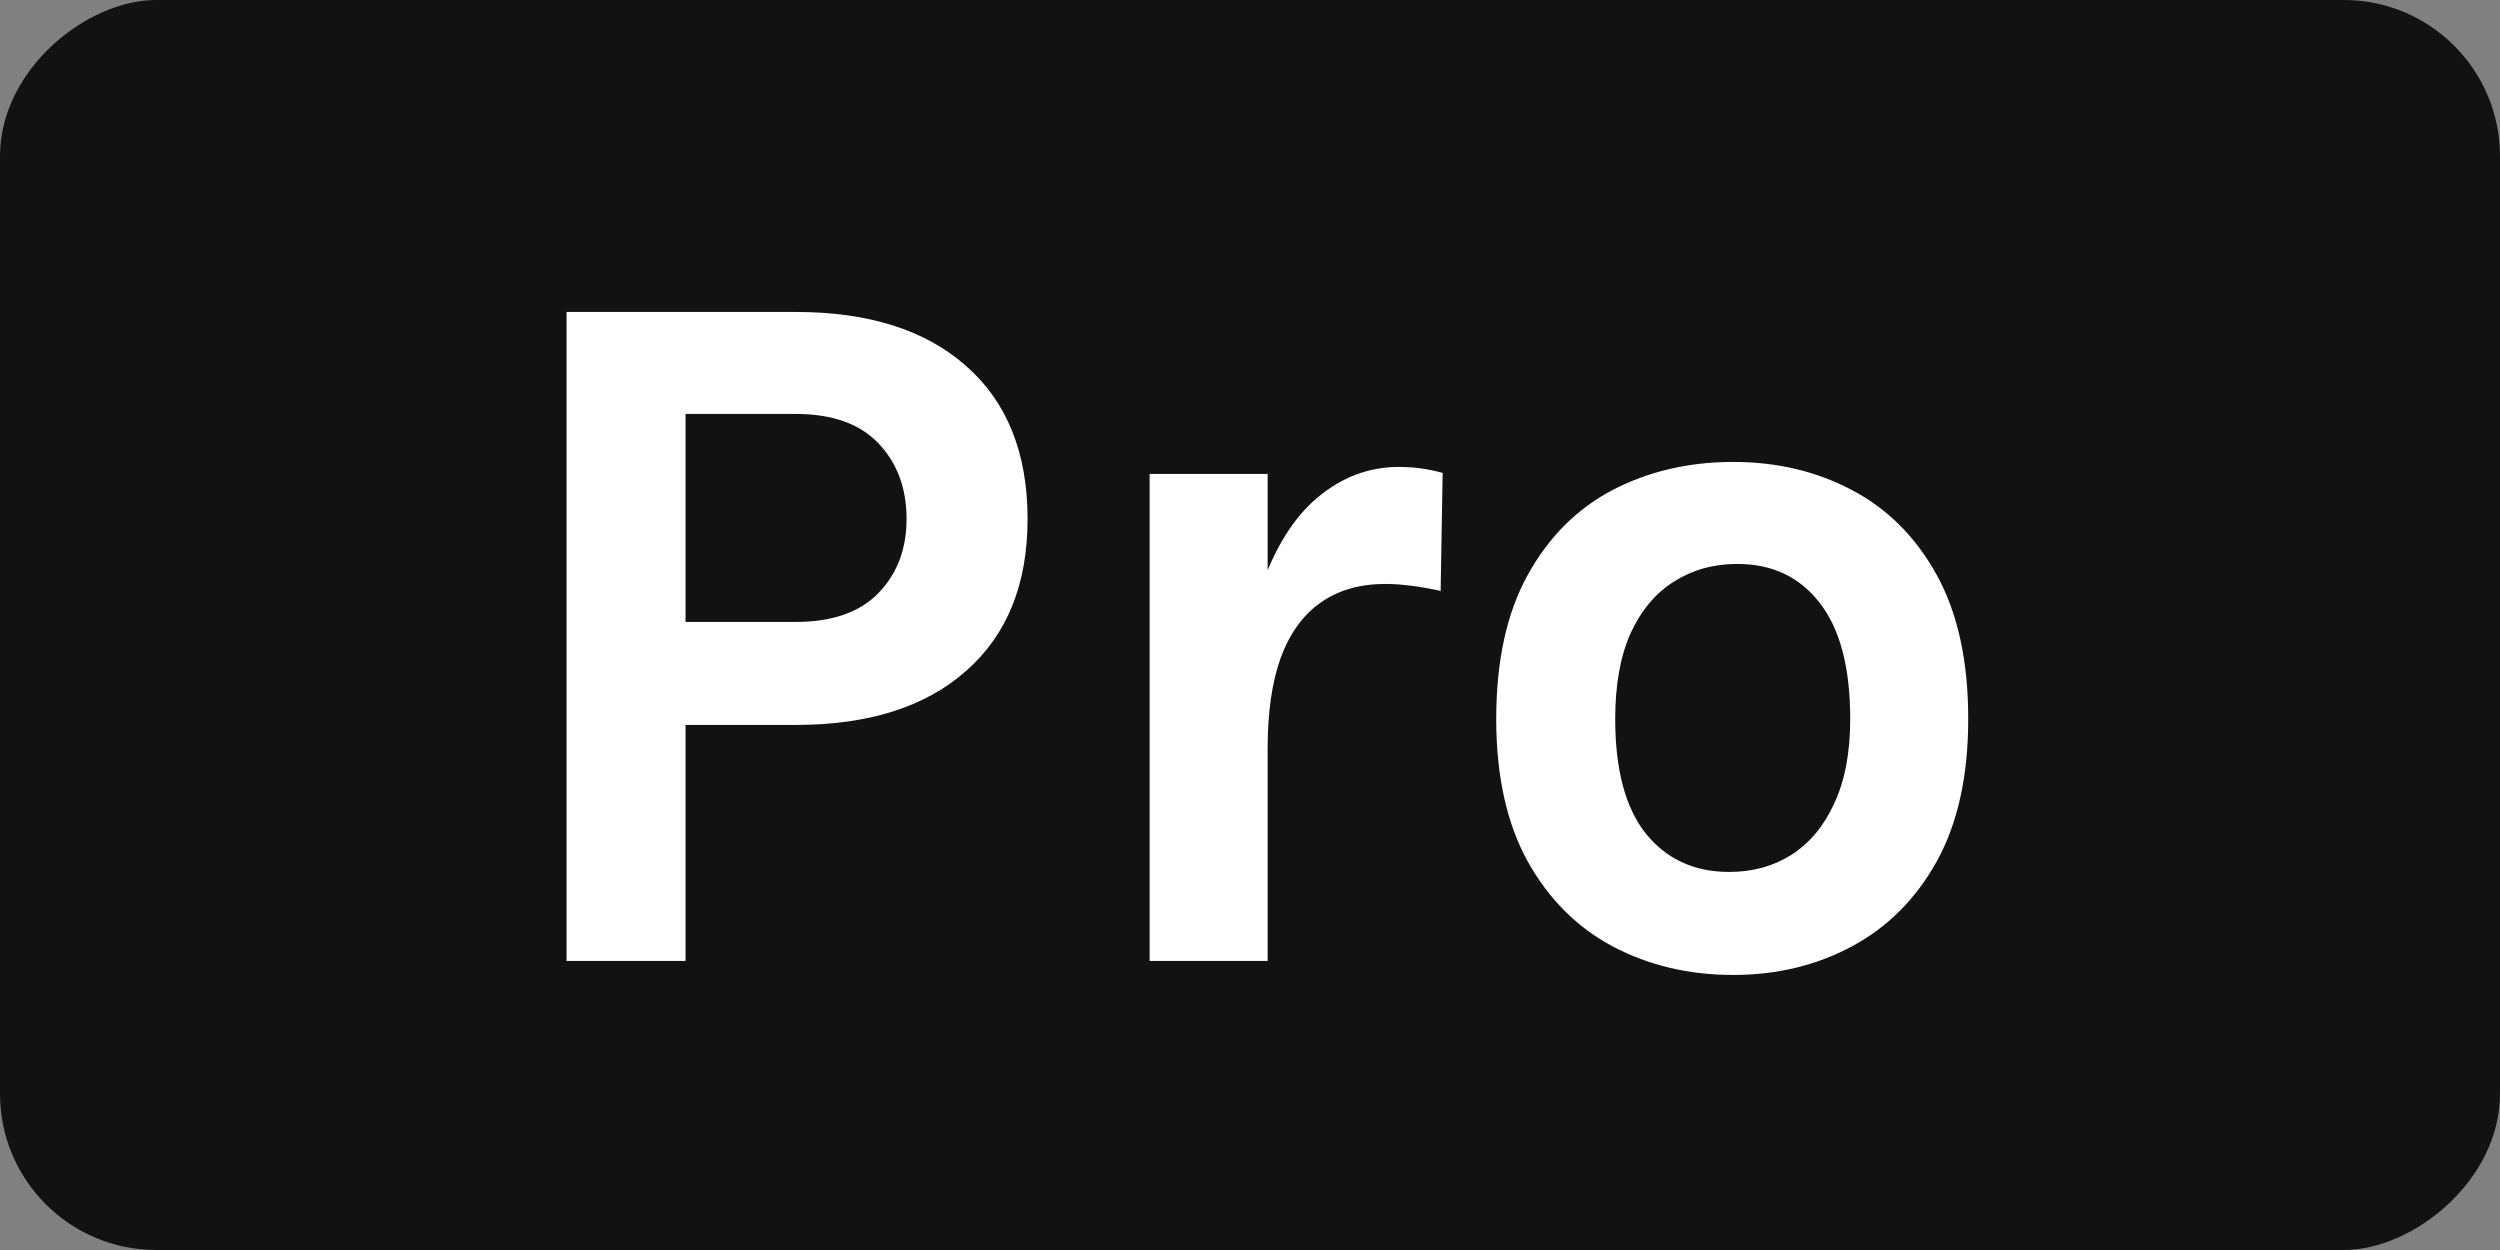 <svg width="320" height="160" viewBox="0 0 320 160" fill="none" xmlns="http://www.w3.org/2000/svg">
<rect x="0" y="0" width="320" height="160" fill="#808080" stroke="none"/>
<g clip-path="url(#clip0_44_61)">
<rect x="320" width="160" height="320" rx="20" transform="rotate(90 320 0)" fill="#121212"/>
<path d="M72.52 123V39.928H101.832C111.176 39.928 118.451 42.232 123.656 46.84C128.904 51.448 131.528 57.976 131.528 66.424C131.528 74.787 128.904 81.272 123.656 85.88C118.451 90.488 111.176 92.792 101.832 92.792H87.752V123H72.52ZM87.752 79.608H101.832C106.525 79.608 110.067 78.371 112.456 75.896C114.845 73.421 116.04 70.264 116.04 66.424C116.04 62.499 114.845 59.277 112.456 56.76C110.067 54.243 106.525 52.984 101.832 52.984H87.752V79.608ZM147.154 123V60.664H162.258V123H147.154ZM158.546 95.736C158.546 87.587 159.463 80.845 161.298 75.512C163.133 70.179 165.586 66.232 168.658 63.672C171.773 61.069 175.229 59.768 179.026 59.768C180.05 59.768 181.01 59.832 181.906 59.96C182.845 60.088 183.762 60.28 184.658 60.536L184.402 75.64C183.293 75.384 182.098 75.171 180.818 75C179.538 74.829 178.386 74.744 177.362 74.744C174.034 74.744 171.239 75.555 168.978 77.176C166.759 78.755 165.074 81.101 163.922 84.216C162.813 87.331 162.258 91.171 162.258 95.736H158.546ZM221.852 124.792C216.177 124.792 211.036 123.576 206.428 121.144C201.863 118.712 198.236 115.085 195.548 110.264C192.86 105.4 191.516 99.32 191.516 92.024C191.516 84.6 192.86 78.456 195.548 73.592C198.236 68.728 201.863 65.101 206.428 62.712C211.036 60.323 216.177 59.128 221.852 59.128C227.441 59.128 232.497 60.323 237.02 62.712C241.585 65.101 245.212 68.728 247.9 73.592C250.588 78.456 251.932 84.6 251.932 92.024C251.932 99.32 250.588 105.4 247.9 110.264C245.212 115.085 241.585 118.712 237.02 121.144C232.497 123.576 227.441 124.792 221.852 124.792ZM221.34 111.608C224.327 111.608 226.972 110.883 229.276 109.432C231.623 107.939 233.457 105.741 234.78 102.84C236.145 99.939 236.828 96.333 236.828 92.024C236.828 85.453 235.527 80.504 232.924 77.176C230.364 73.848 226.844 72.184 222.364 72.184C219.335 72.184 216.647 72.931 214.3 74.424C211.953 75.875 210.097 78.072 208.732 81.016C207.409 83.96 206.748 87.629 206.748 92.024C206.748 98.509 208.049 103.395 210.652 106.68C213.297 109.965 216.86 111.608 221.34 111.608Z" fill="white"/>
</g>
<defs>
<clipPath id="clip0_44_61">
<rect width="320" height="160" fill="white"/>
</clipPath>
</defs>
</svg>
